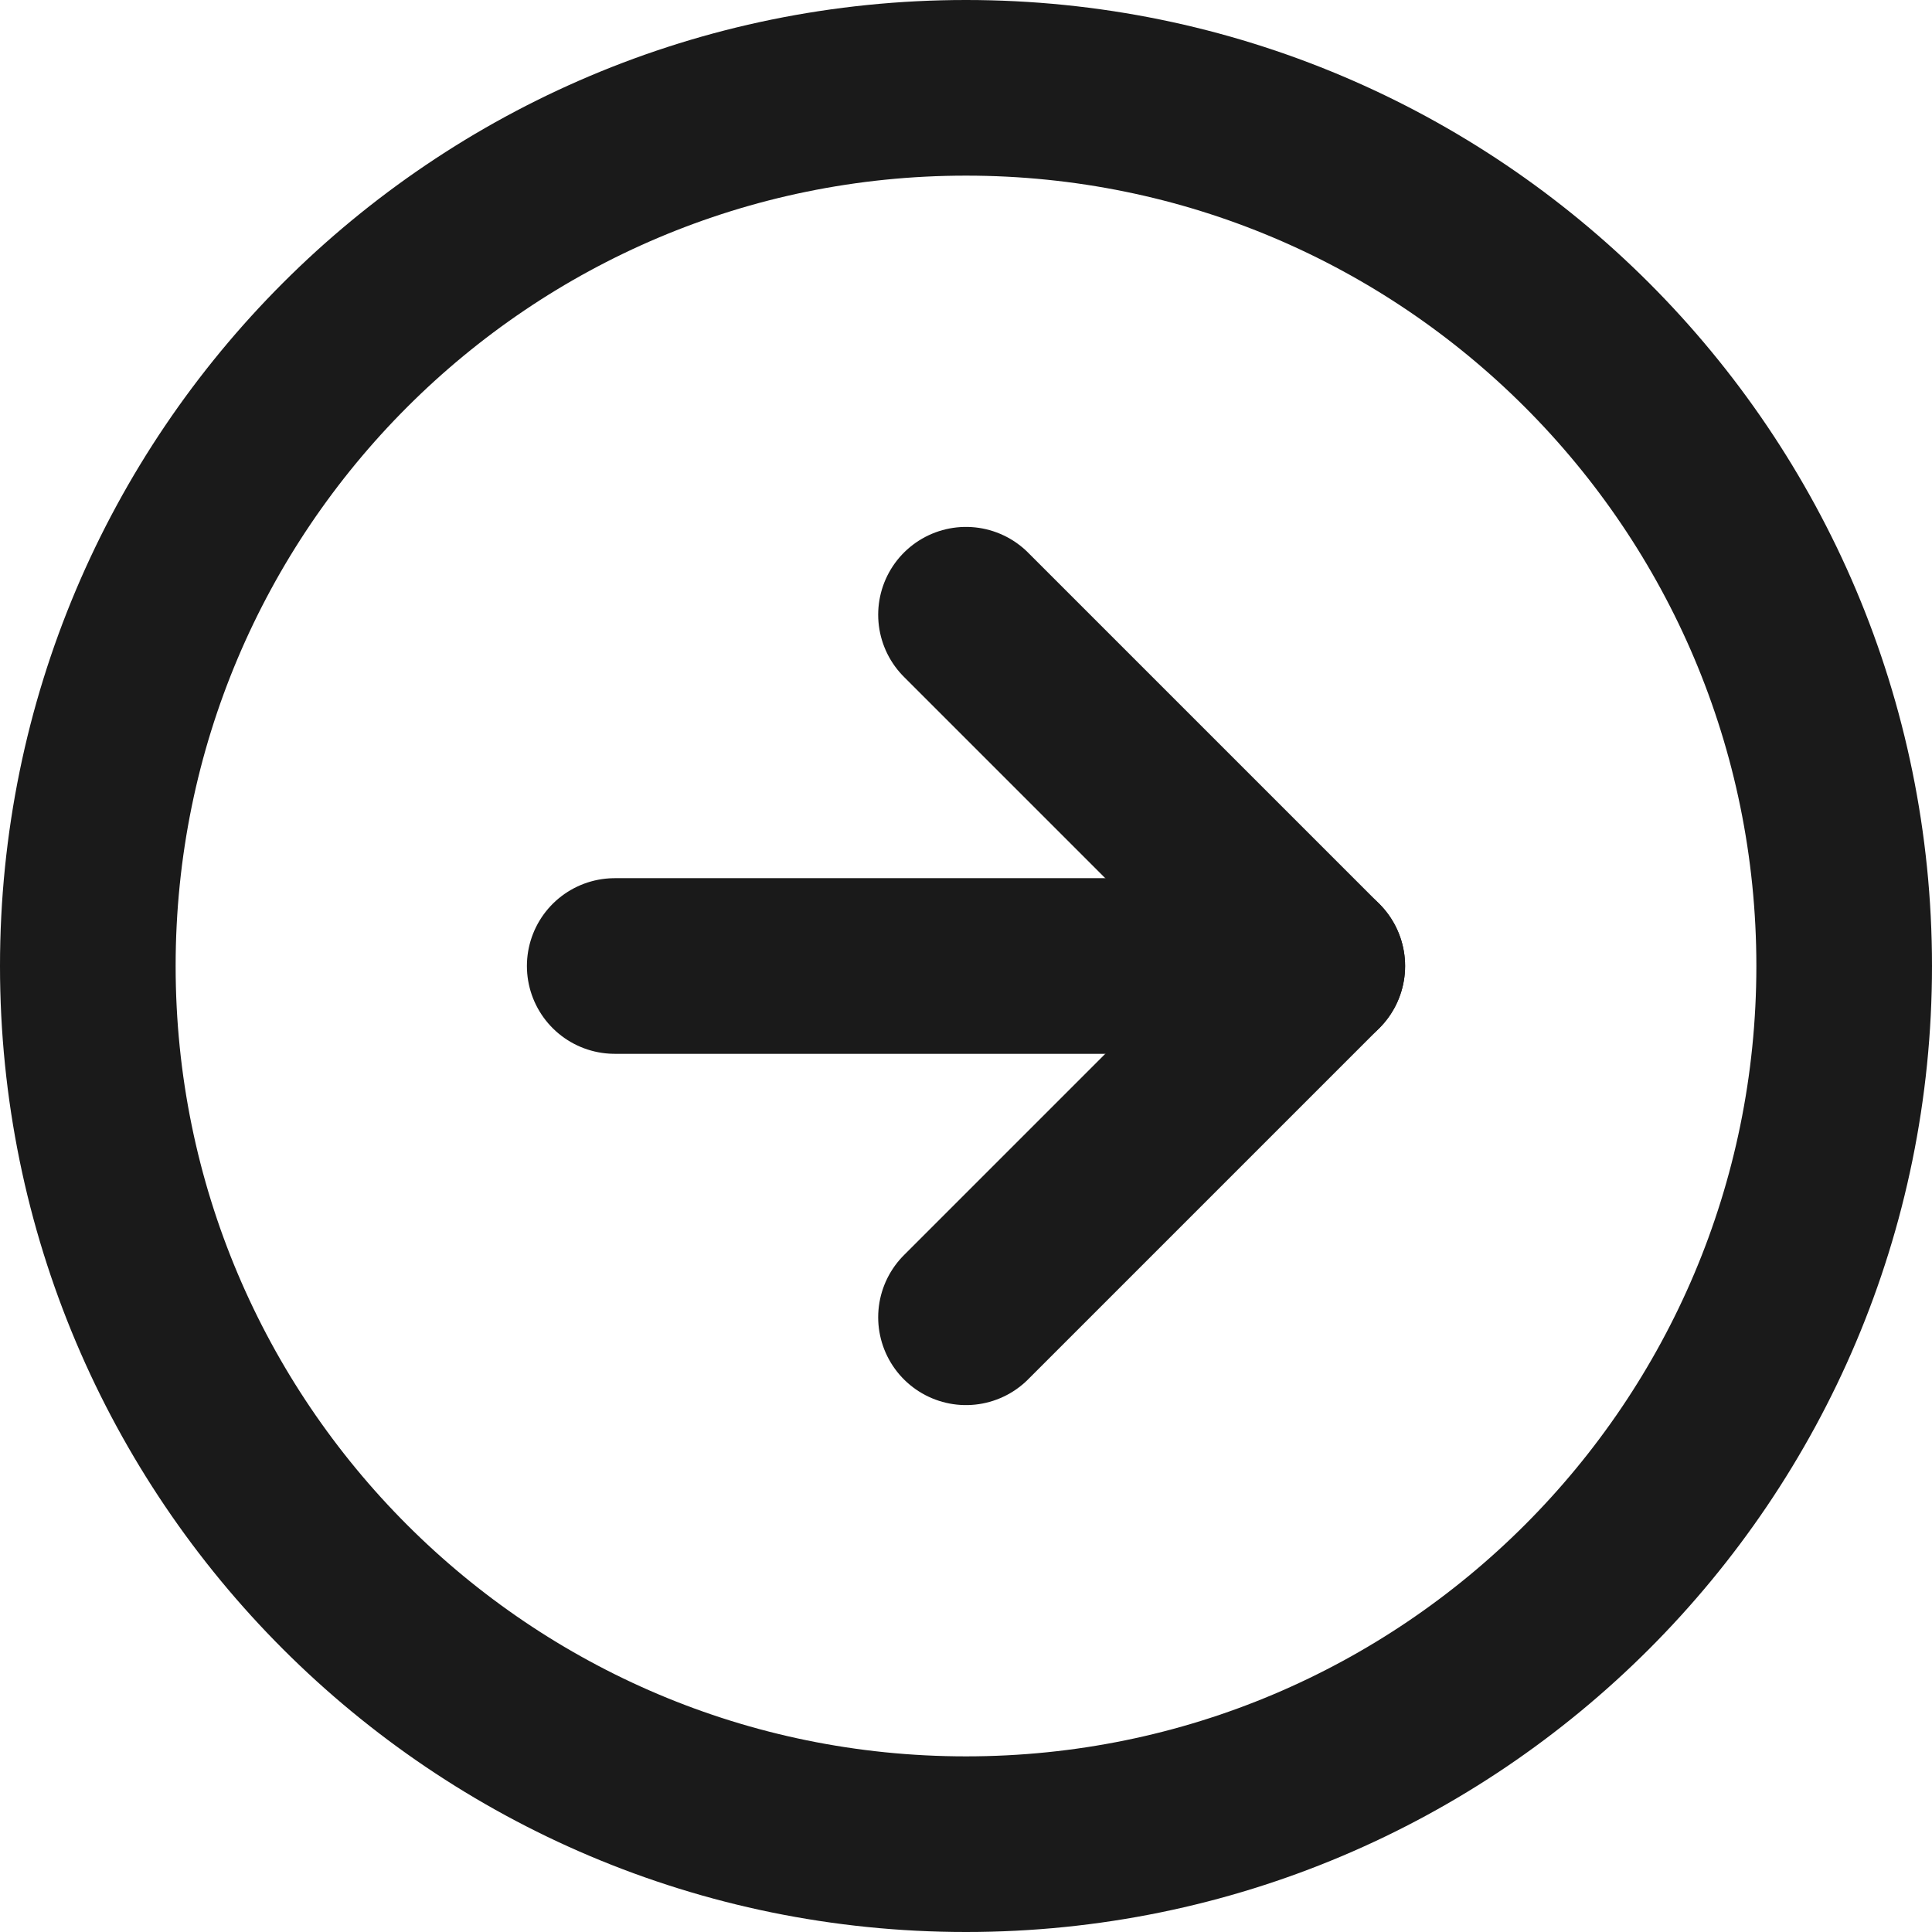<svg width="22" height="22" viewBox="0 0 22 22" fill="none" xmlns="http://www.w3.org/2000/svg">
<path d="M11 21C16.523 21 21 16.523 21 11C21 5.477 16.523 1 11 1C5.477 1 1 5.477 1 11C1 16.523 5.477 21 11 21Z" stroke="#1A1A1A" stroke-width="2" stroke-linecap="round" stroke-linejoin="round"/>
<path d="M11 15L15 11L11 7" stroke="#1A1A1A" stroke-width="2" stroke-linecap="round" stroke-linejoin="round"/>
<path d="M7 11H15" stroke="#1A1A1A" stroke-width="2" stroke-linecap="round" stroke-linejoin="round"/>
</svg>
